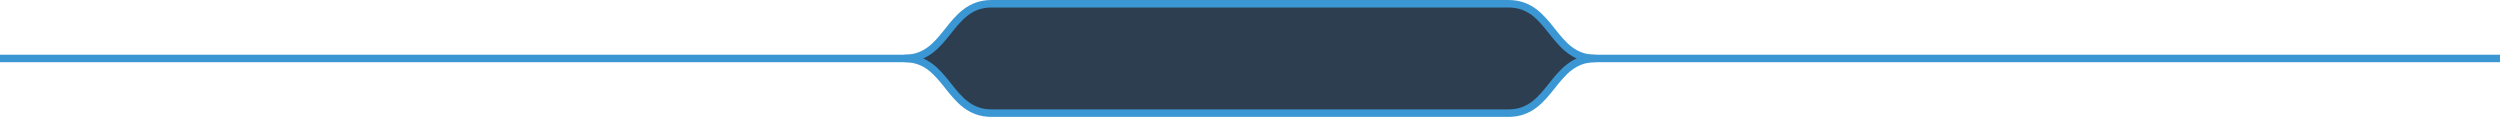<svg xmlns="http://www.w3.org/2000/svg" viewBox="0 0 1000 46.75"><defs><style>.cls-1{fill:none;}.cls-1,.cls-2{stroke:#3b97d3;stroke-miterlimit:10;stroke-width:3px;}.cls-2{fill:#2c3e50;}</style></defs><title>trivia-choice-L</title><g id="Layer_2" data-name="Layer 2"><g id="Layer_1-2" data-name="Layer 1"><line class="cls-1" y1="23.38" x2="1000" y2="23.38"/><path class="cls-2" d="M603.36,1.5H396.64c-17.41,0-17.41,21.88-34.82,21.88,17.41,0,17.41,21.88,34.82,21.88H603.36c17.41,0,17.41-21.87,34.82-21.87C620.77,23.38,620.77,1.5,603.36,1.5Z"/></g></g></svg>